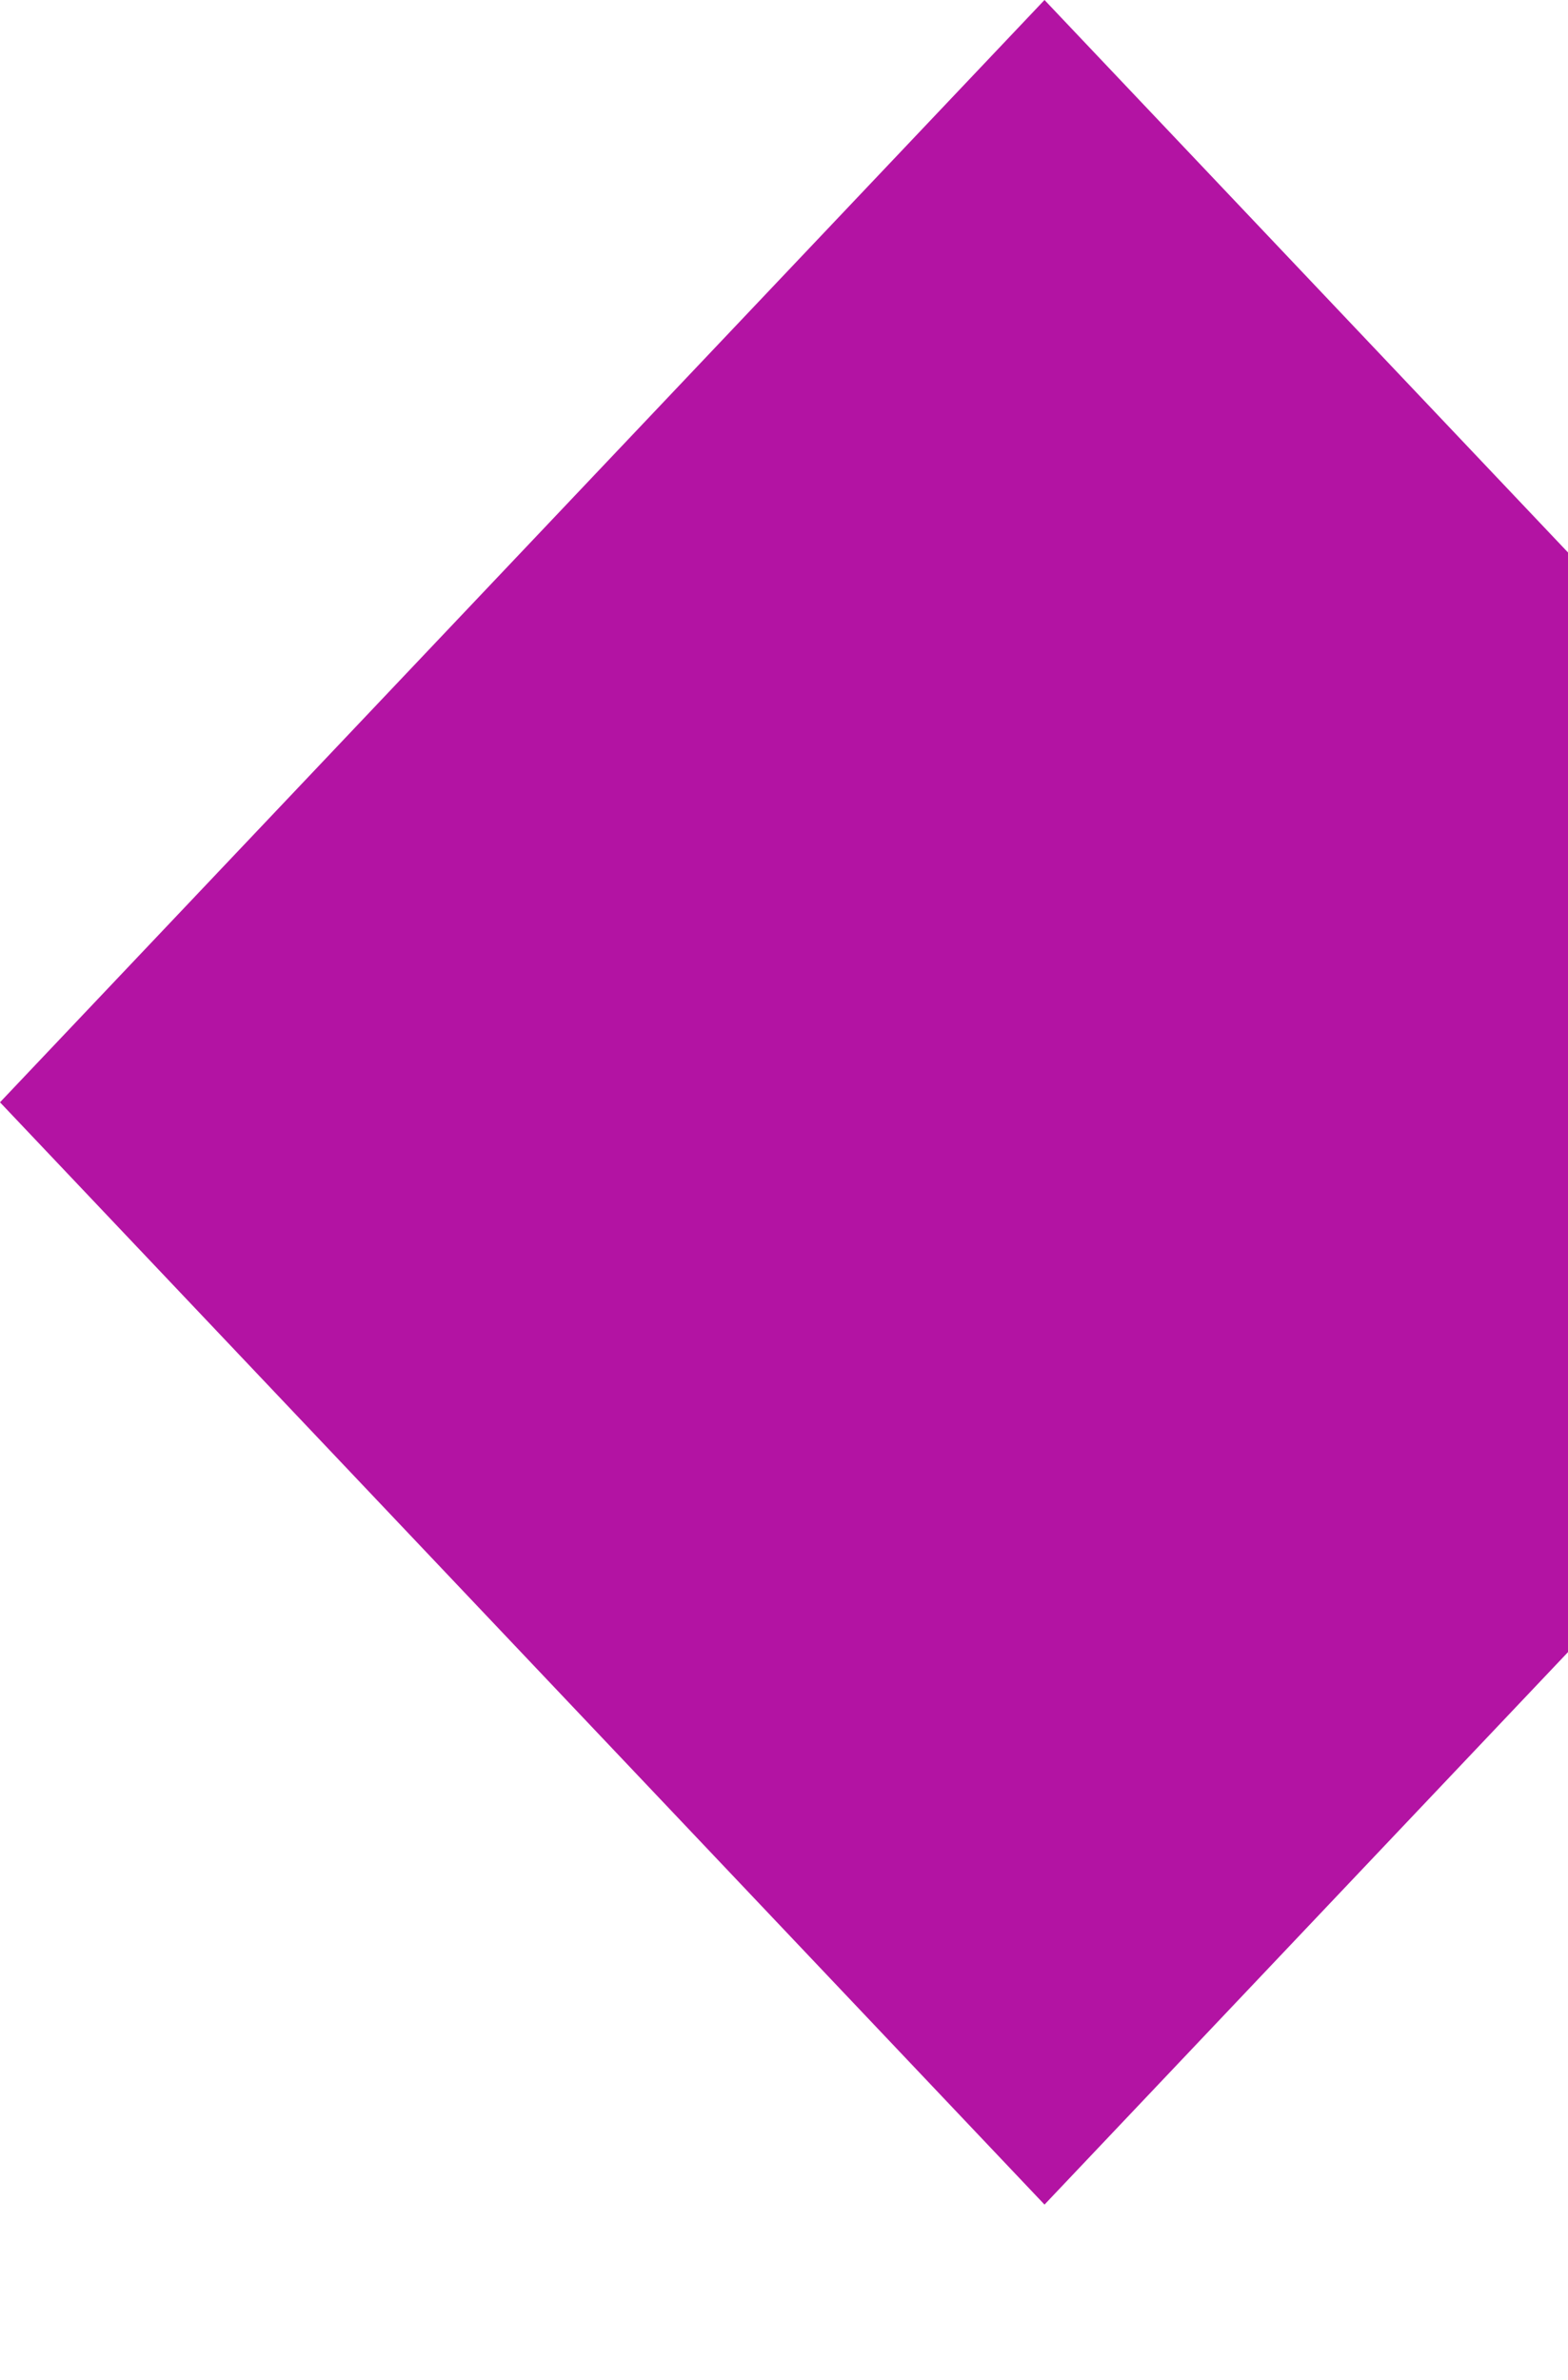 <svg width="313" height="475" viewBox="0 0 313 475" fill="none" xmlns="http://www.w3.org/2000/svg">
<g filter="url(#filter0_d)">
<path d="M0 220L208.5 0L417 220L208.5 440L0 220Z" fill="#B313A3"/>
</g>
<defs>
<filter id="filter0_d" x="0" y="0" width="447" height="475" filterUnits="userSpaceOnUse" color-interpolation-filters="sRGB">
<feFlood flood-opacity="0" result="BackgroundImageFix"/>
<feColorMatrix in="SourceAlpha" type="matrix" values="0 0 0 0 0 0 0 0 0 0 0 0 0 0 0 0 0 0 127 0"/>

<feColorMatrix type="matrix" values="0 0 0 0 0 0 0 0 0 0 0 0 0 0 0 0 0 0 0.25 0"/>
<feBlend mode="normal" in2="BackgroundImageFix" result="effect1_dropShadow"/>
<feBlend mode="normal" in="SourceGraphic" in2="effect1_dropShadow" result="shape"/>
</filter>
</defs>
</svg>
